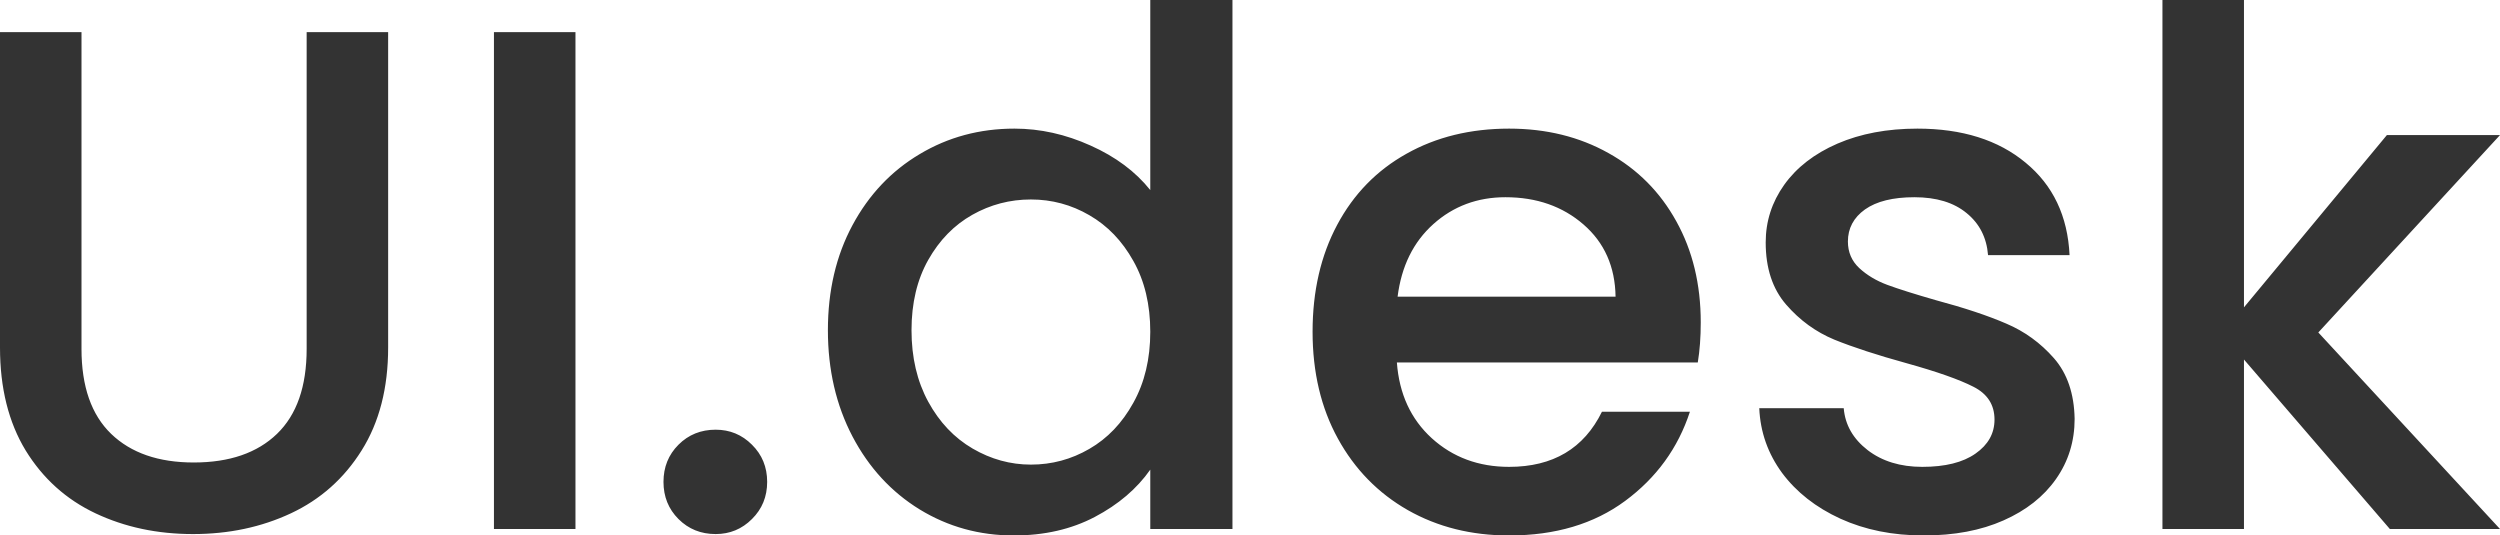 <svg width="90.926" height="19.475" viewBox="0 0 90.926 19.475" fill="none" xmlns="http://www.w3.org/2000/svg" xmlns:xlink="http://www.w3.org/1999/xlink">
	<desc>
			Created with Pixso.
	</desc>
	<defs/>
	<path id="UI.desk" d="M2.964 1.168L2.964 12.689Q2.964 14.739 4.043 15.78Q5.123 16.821 7.046 16.821Q8.995 16.821 10.074 15.78Q11.153 14.739 11.153 12.689L11.153 1.168L14.117 1.168L14.117 12.638Q14.117 14.847 13.152 16.383Q12.194 17.913 10.582 18.669Q8.969 19.424 7.021 19.424Q5.072 19.424 3.472 18.669Q1.873 17.913 0.933 16.383Q0 14.847 0 12.638L0 1.168L2.964 1.168ZM20.93 1.168L20.93 19.24L17.965 19.24L17.965 1.168L20.93 1.168ZM26.029 19.424Q25.223 19.424 24.677 18.878Q24.131 18.332 24.131 17.526Q24.131 16.72 24.677 16.174Q25.223 15.628 26.029 15.628Q26.803 15.628 27.349 16.174Q27.902 16.72 27.902 17.526Q27.902 18.332 27.349 18.878Q26.803 19.424 26.029 19.424ZM30.111 12.01Q30.111 9.852 31.006 8.188Q31.901 6.525 33.45 5.605Q34.999 4.678 36.897 4.678Q38.3 4.678 39.665 5.294Q41.029 5.903 41.836 6.913L41.836 0L44.825 0L44.825 19.24L41.836 19.24L41.836 17.081Q41.106 18.123 39.817 18.802Q38.535 19.475 36.872 19.475Q34.999 19.475 33.45 18.529Q31.901 17.577 31.006 15.876Q30.111 14.168 30.111 12.01ZM41.836 12.067Q41.836 10.582 41.22 9.49Q40.611 8.398 39.62 7.827Q38.636 7.255 37.494 7.255Q36.351 7.255 35.361 7.814Q34.371 8.373 33.761 9.452Q33.152 10.531 33.152 12.01Q33.152 13.495 33.761 14.612Q34.371 15.729 35.374 16.314Q36.377 16.898 37.494 16.898Q38.636 16.898 39.62 16.326Q40.611 15.755 41.22 14.65Q41.836 13.546 41.836 12.067ZM61.857 11.724Q61.857 12.53 61.749 13.184L50.805 13.184Q50.932 14.898 52.075 15.939Q53.224 16.98 54.887 16.98Q57.28 16.98 58.264 14.974L61.463 14.974Q60.816 16.955 59.108 18.218Q57.407 19.475 54.887 19.475Q52.83 19.475 51.205 18.554Q49.58 17.627 48.66 15.952Q47.739 14.276 47.739 12.067Q47.739 9.852 48.635 8.176Q49.529 6.5 51.154 5.592Q52.779 4.678 54.887 4.678Q56.912 4.678 58.499 5.567Q60.086 6.449 60.968 8.049Q61.857 9.648 61.857 11.724ZM58.759 10.791Q58.734 9.153 57.591 8.163Q56.449 7.173 54.754 7.173Q53.224 7.173 52.132 8.15Q51.04 9.128 50.831 10.791L58.759 10.791ZM69.964 19.475Q68.276 19.475 66.936 18.865Q65.597 18.25 64.816 17.202Q64.042 16.148 63.985 14.847L67.057 14.847Q67.133 15.755 67.927 16.371Q68.72 16.98 69.913 16.98Q71.164 16.98 71.849 16.498Q72.541 16.015 72.541 15.26Q72.541 14.454 71.773 14.066Q71.005 13.673 69.342 13.21Q67.73 12.765 66.714 12.352Q65.705 11.934 64.962 11.077Q64.219 10.22 64.219 8.817Q64.219 7.668 64.892 6.722Q65.572 5.77 66.828 5.224Q68.092 4.678 69.736 4.678Q72.18 4.678 73.671 5.916Q75.169 7.147 75.271 9.28L72.306 9.28Q72.23 8.322 71.526 7.75Q70.827 7.173 69.628 7.173Q68.46 7.173 67.831 7.617Q67.209 8.062 67.209 8.785Q67.209 9.363 67.622 9.75Q68.041 10.137 68.638 10.359Q69.24 10.582 70.409 10.918Q71.97 11.337 72.967 11.769Q73.969 12.194 74.7 13.025Q75.43 13.857 75.455 15.234Q75.455 16.459 74.776 17.424Q74.103 18.383 72.865 18.929Q71.634 19.475 69.964 19.475ZM84.318 12.092L90.926 19.24L86.92 19.24L81.614 13.076L81.614 19.24L78.649 19.24L78.649 0L81.614 0L81.614 11.178L86.812 4.913L90.926 4.913L84.318 12.092Z" fill="#333333" fill-opacity="1" fill-rule="evenodd"/>
</svg>

